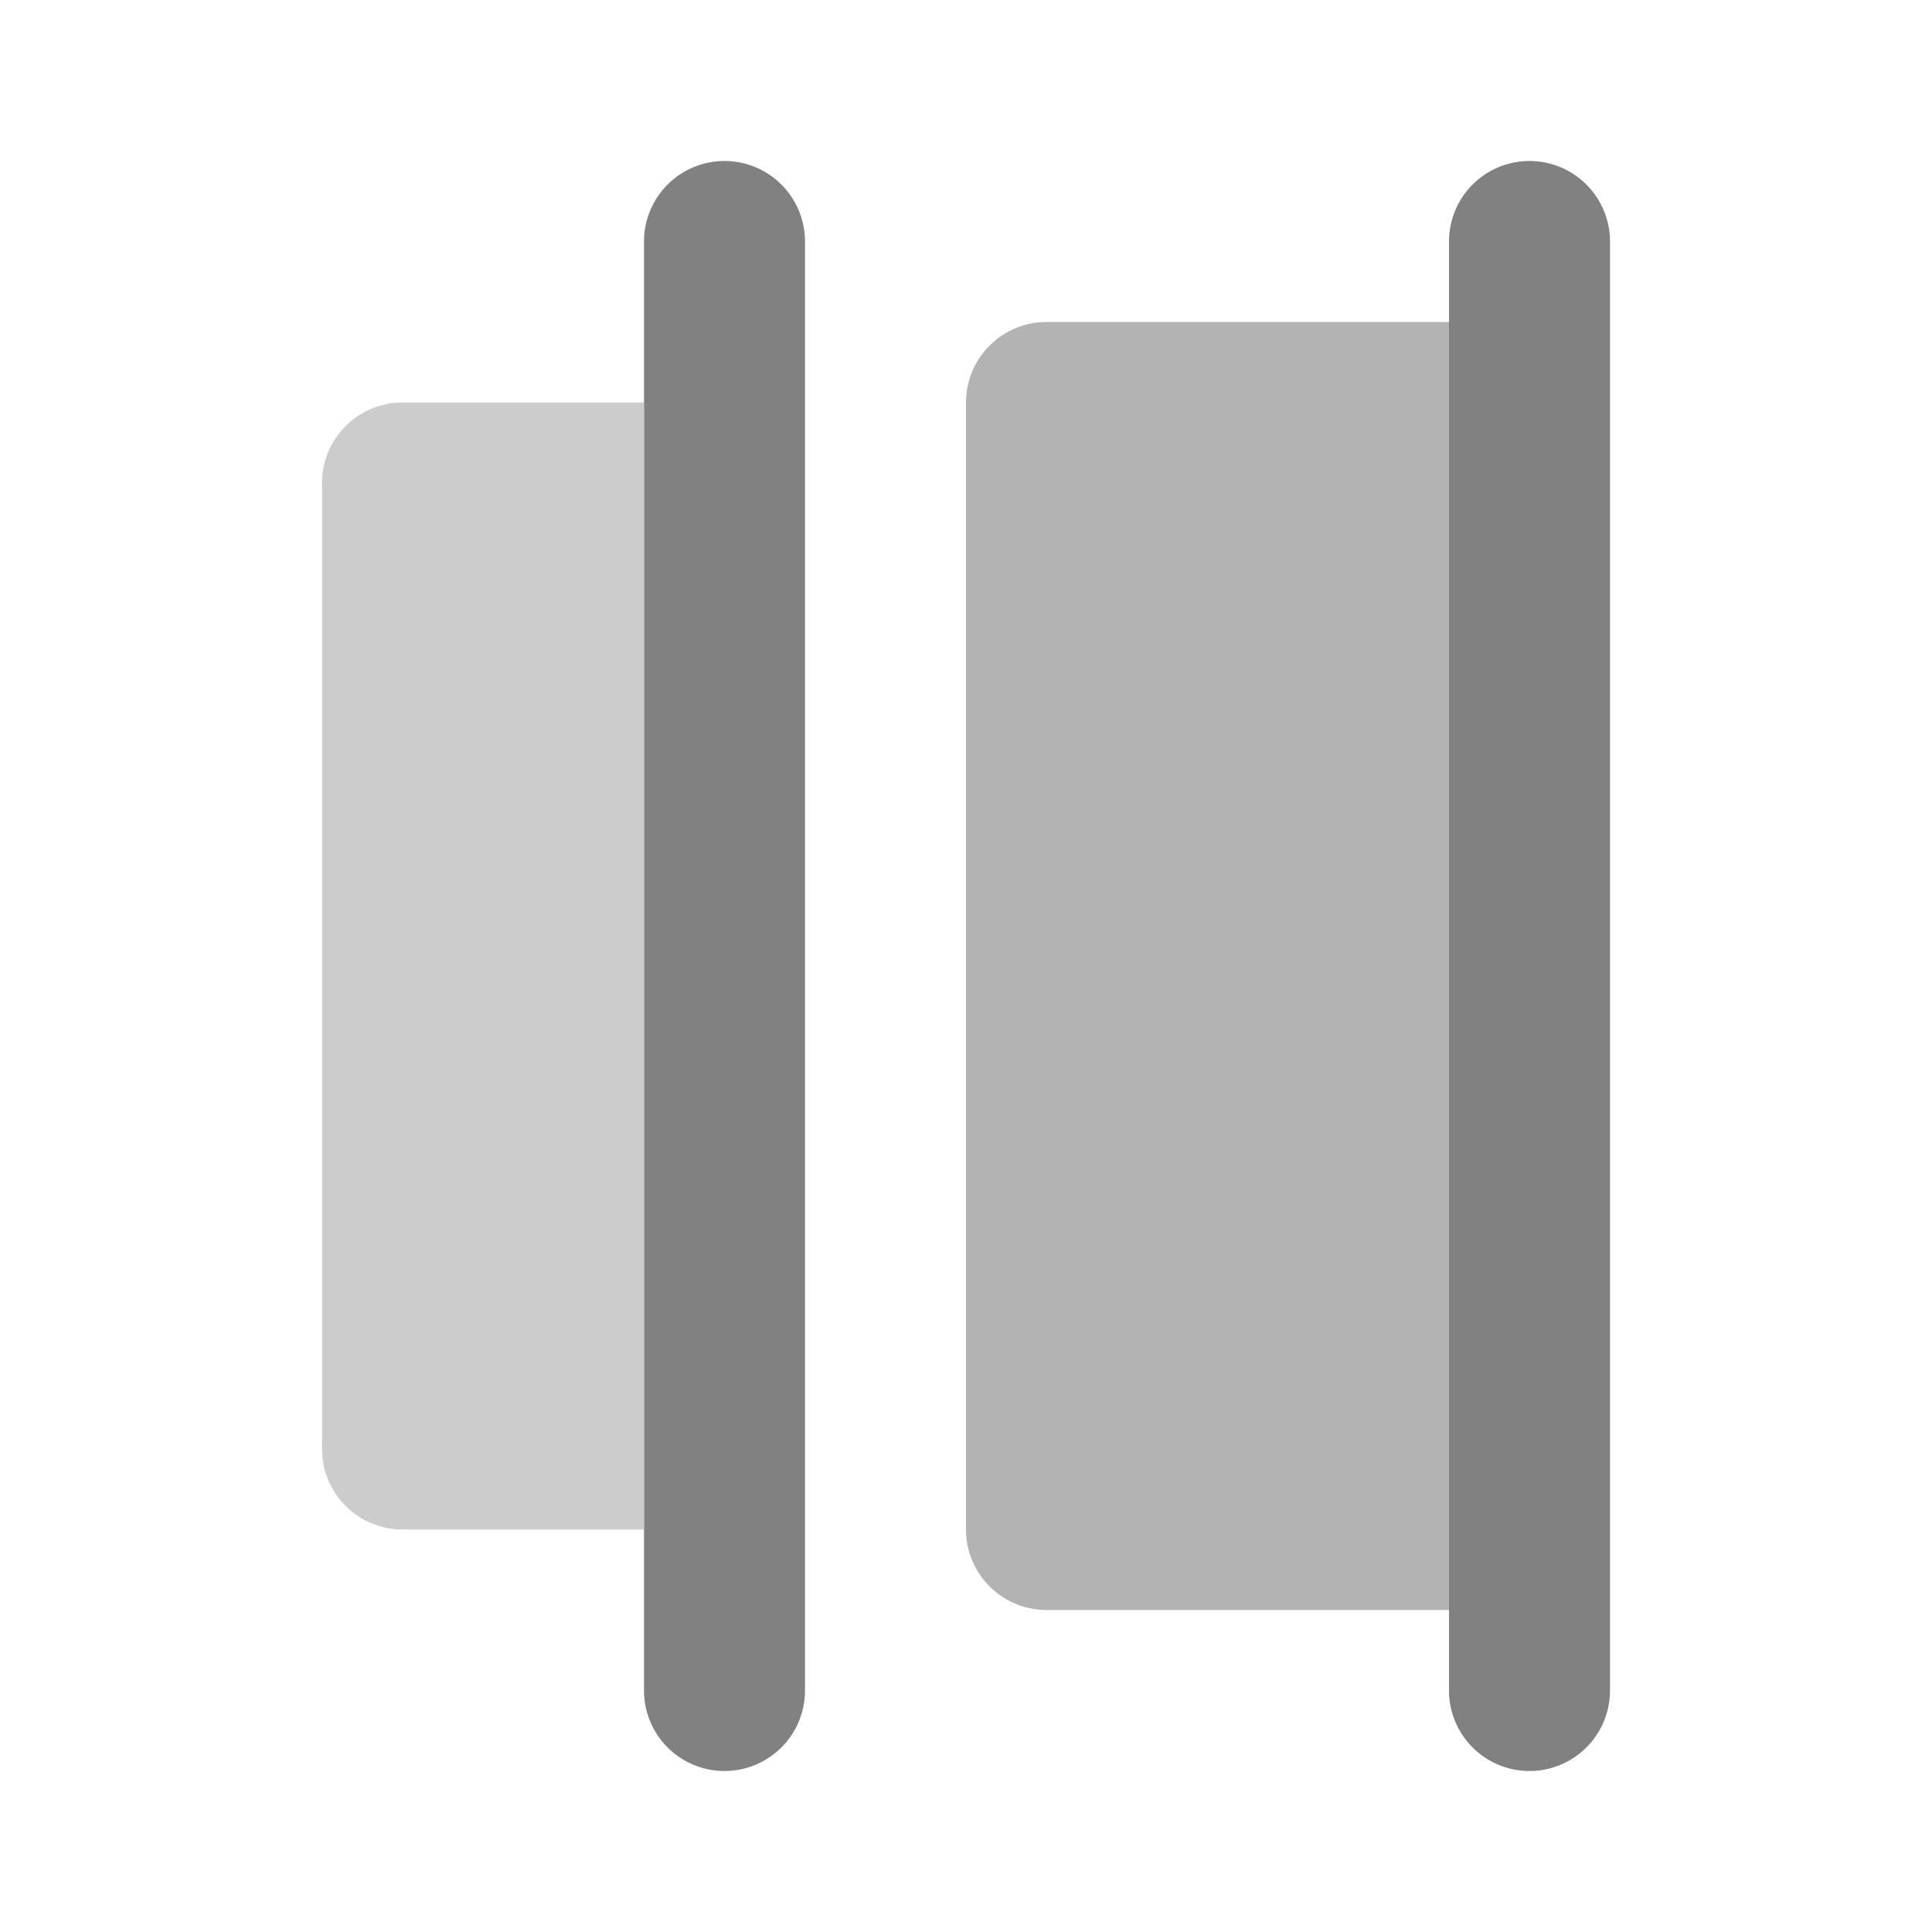 <svg xmlns="http://www.w3.org/2000/svg" width="24" height="24" fill="none" viewBox="0 0 24 24">
  <path fill="#818181" d="M9 22a1 1 0 01-1-.999V3a1 1 0 112 0v18a1 1 0 01-.999 1H9zm10 0a1 1 0 01-1-.999V3a1 1 0 112 0v18a1 1 0 01-.999 1H19z"/>
  <path fill="#B3B3B3" d="M18 4h-5-.001A1 1 0 0012 5v14.001A1 1 0 0013 20h5V4z"/>
  <path fill="#CCC" d="M8 5H5h-.001A1 1 0 004 6v12.001A1 1 0 005 19h3V5z"/>
</svg>
